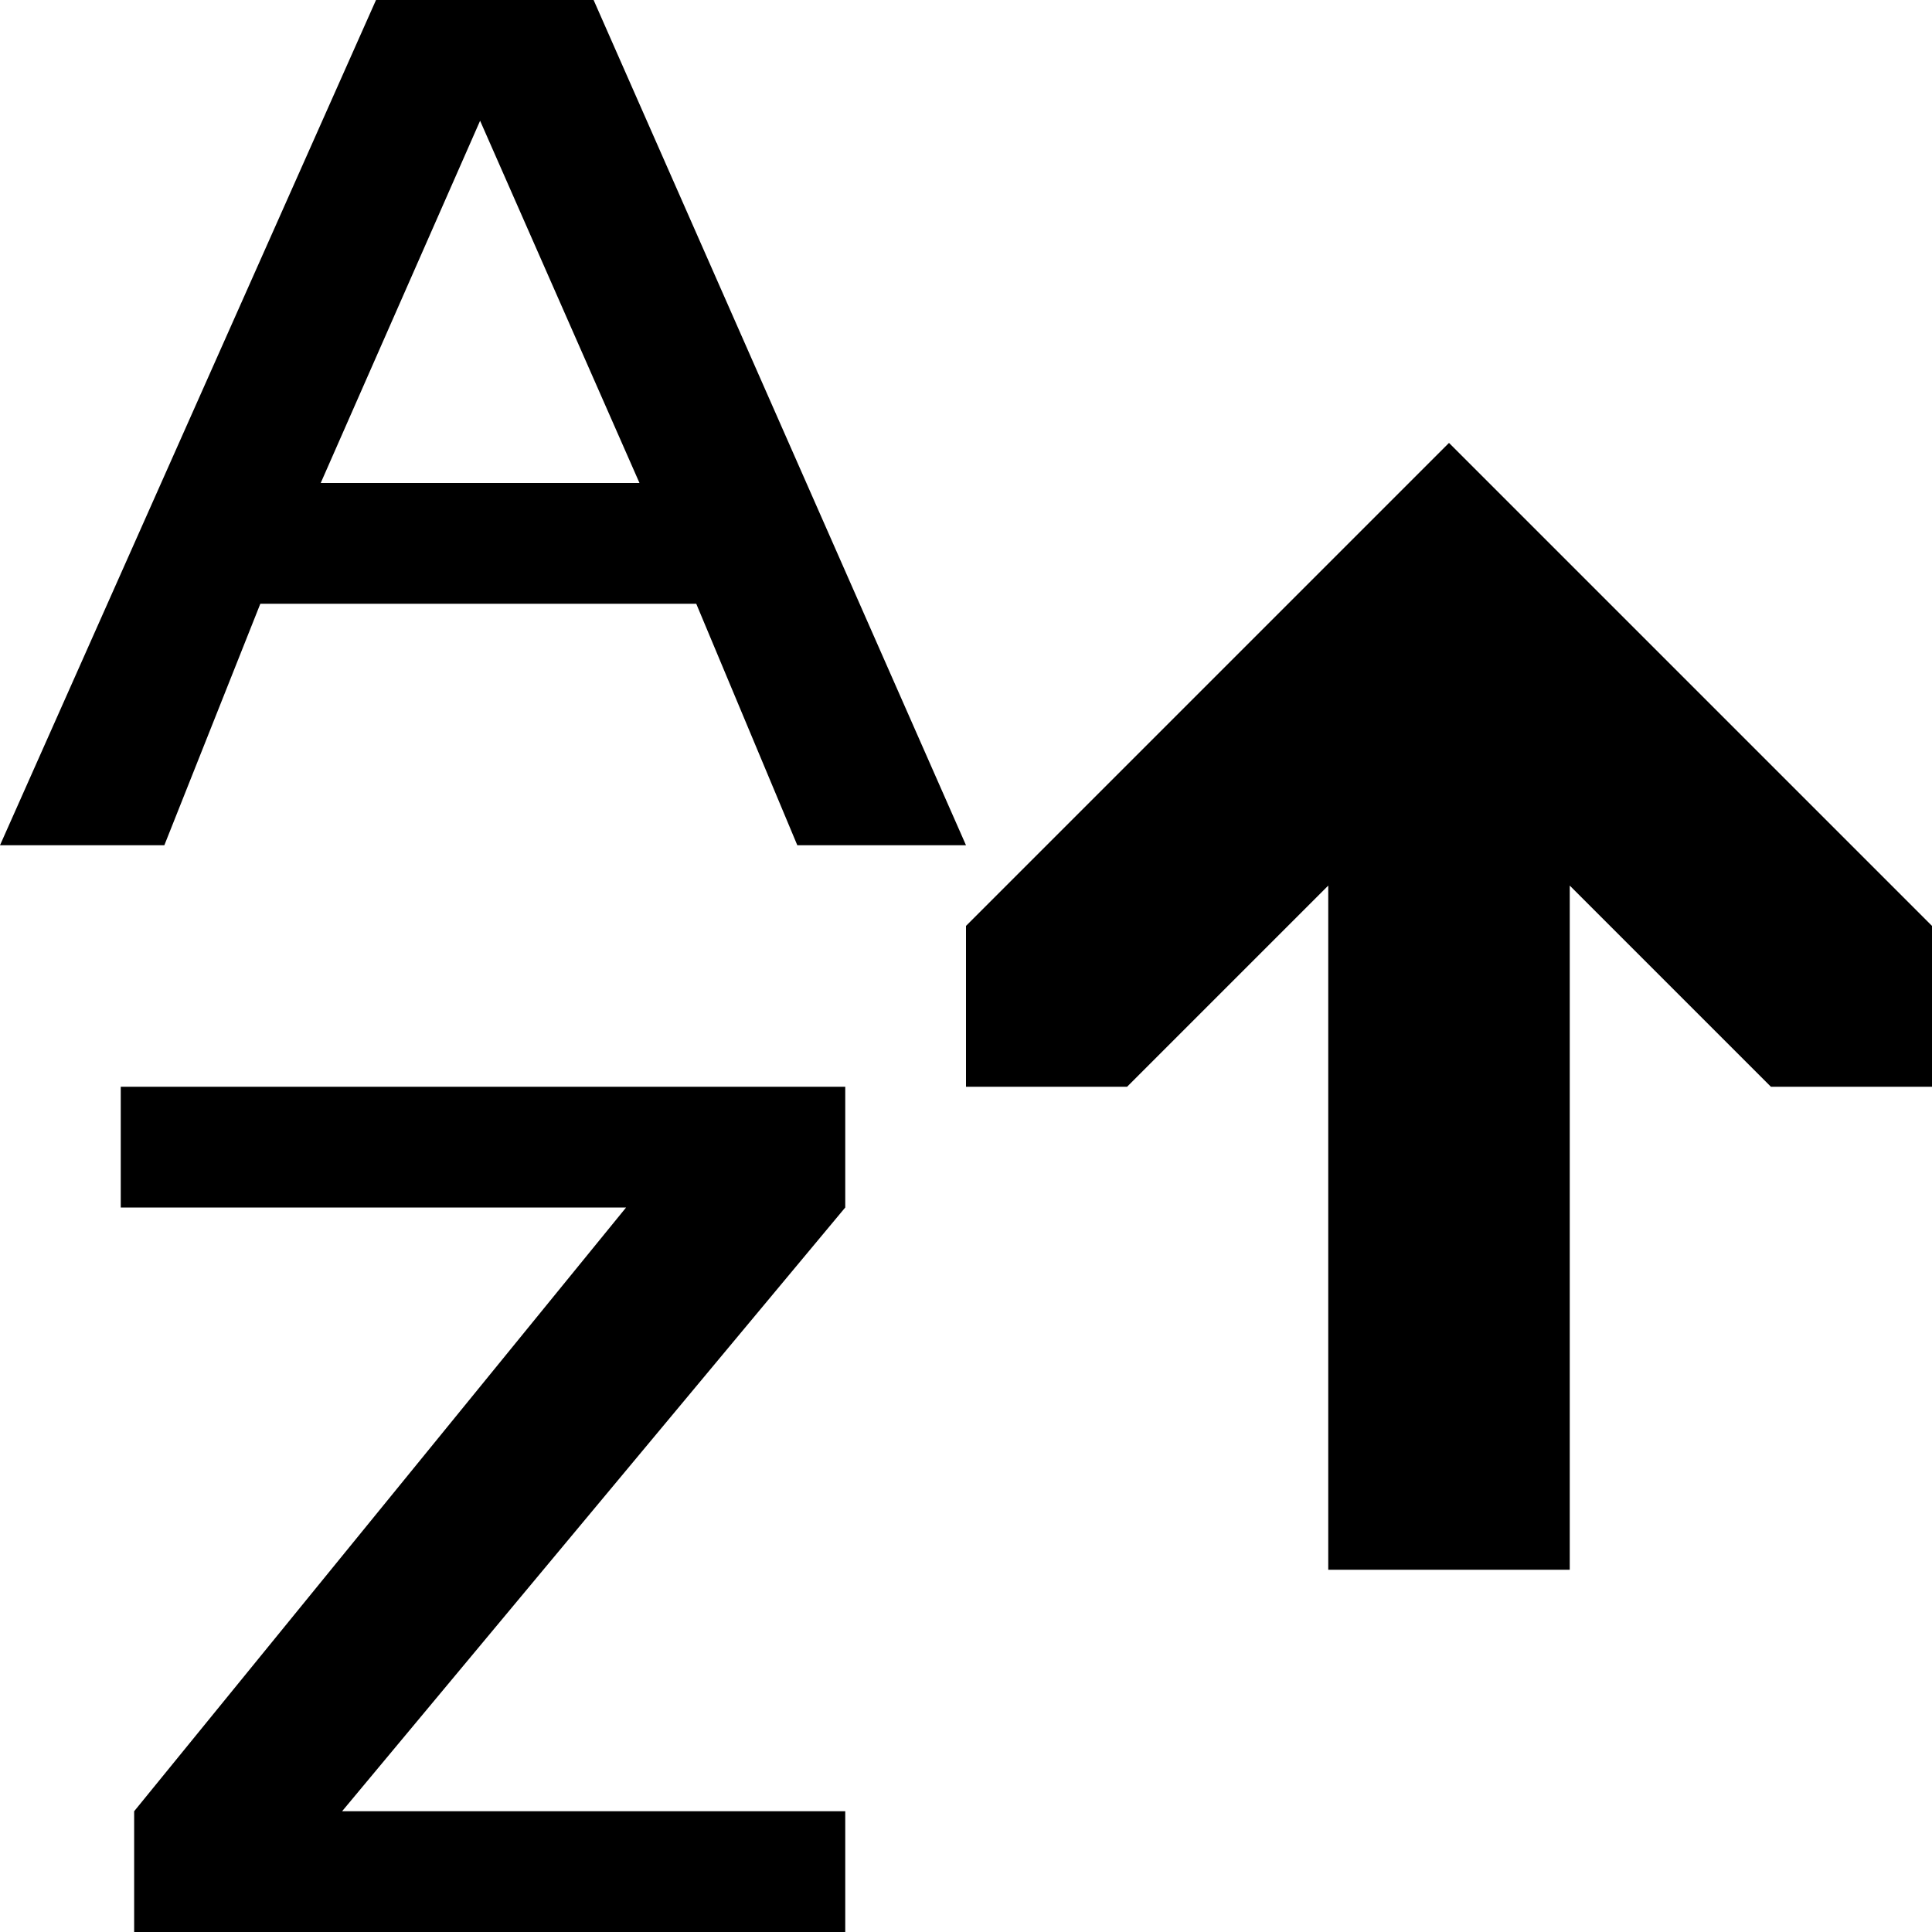 <svg id="icons" xmlns="http://www.w3.org/2000/svg" viewBox="0 0 16 16"><path d="M4.916 0H3.114L0 7h1.361l.795-2h3.61l.837 2H8zm-2.26 4l1.32-3 1.32 3zM7 10l-4.167 5H7v1H1.111v-1l4.074-5H1V9h6zm7.666-1L13 7.334V13h-2V7.334L9.334 9H8V7.668l4-4 4 4V9z"/></svg>